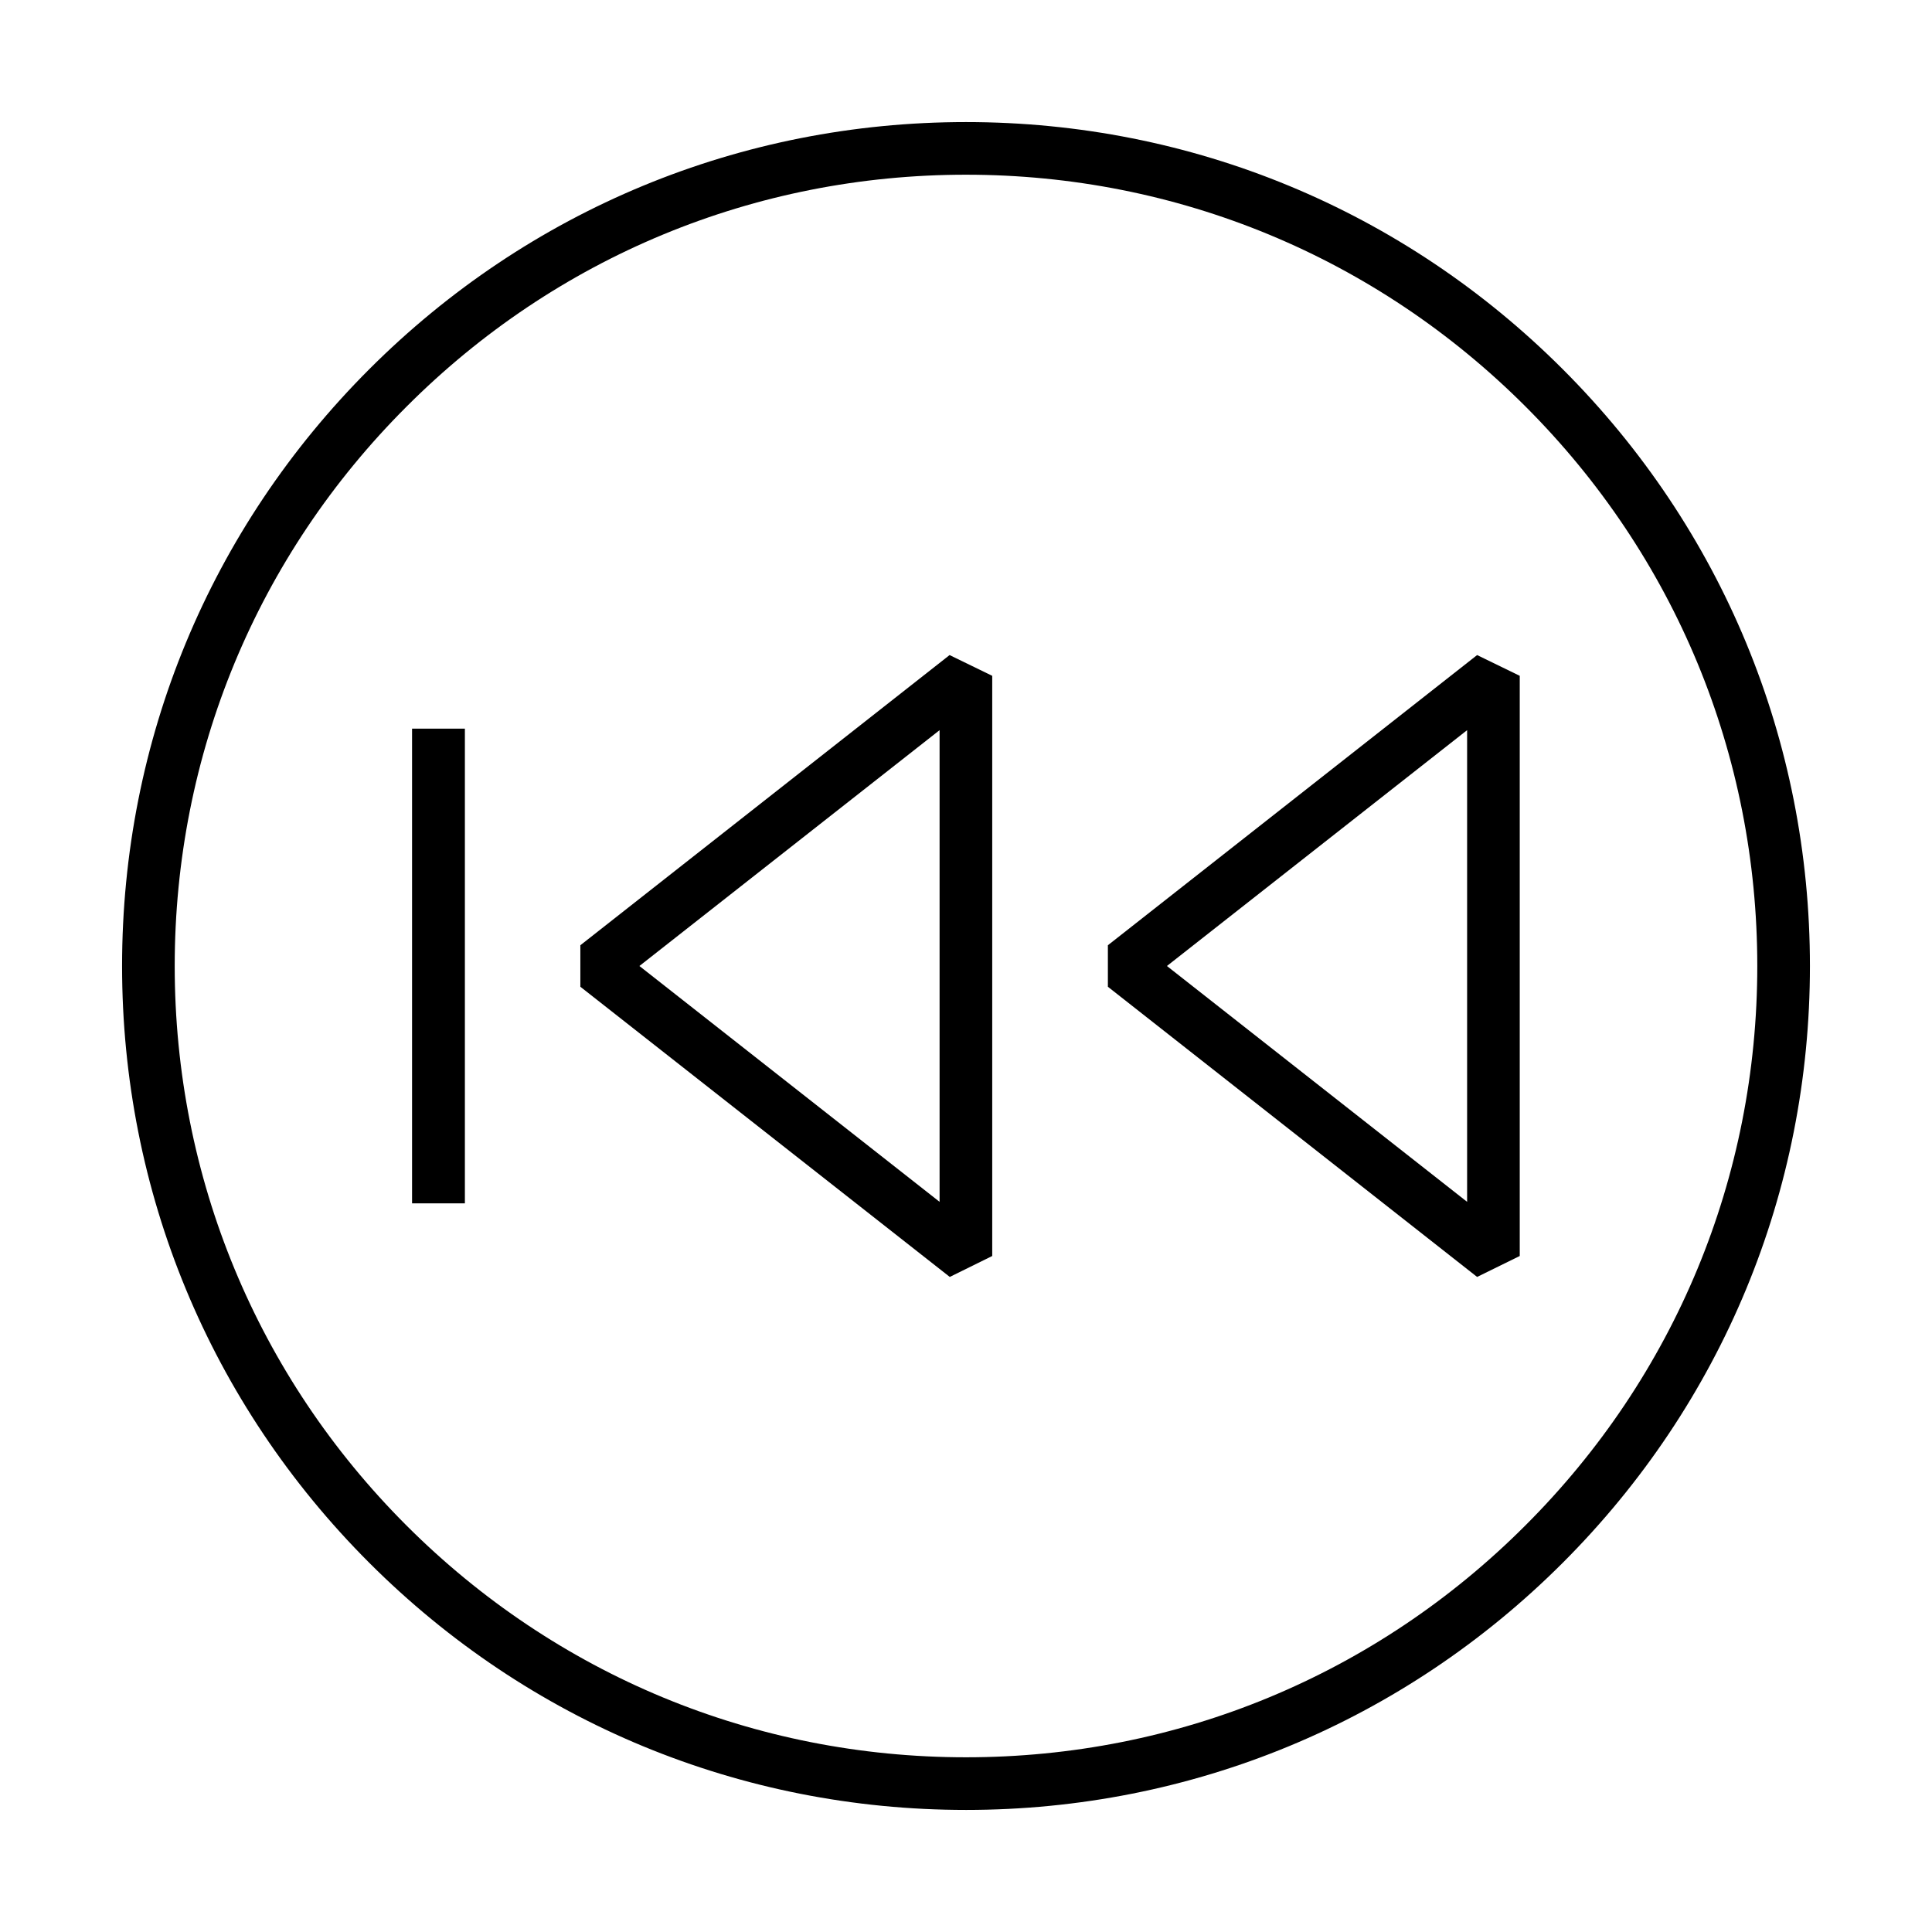 <?xml version="1.0" standalone="no"?><!DOCTYPE svg PUBLIC "-//W3C//DTD SVG 1.1//EN" "http://www.w3.org/Graphics/SVG/1.1/DTD/svg11.dtd"><svg t="1565938680152" class="icon" viewBox="0 0 1024 1024" version="1.1" xmlns="http://www.w3.org/2000/svg" p-id="1518" xmlns:xlink="http://www.w3.org/1999/xlink" width="32" height="32"><defs><style type="text/css"></style></defs><path d="M503.4 676.8L307.6 523v-22l195.7-153.8 22.6 11v307.5l-22.5 11.1zM338.9 512L498 637V387L338.9 512zM782.9 676.8L587.2 523v-22l195.7-153.8 22.6 11v307.5l-22.6 11.1zM618.5 512l159.1 125V387L618.5 512zM218.4 386.2h28v251.6h-28z" p-id="1519"></path><path d="M512 959.3c-119.5 0-231.8-46.5-316.3-131S64.7 631.5 64.7 512s46.5-231.8 131-316.3 196.8-131 316.3-131 231.8 46.5 316.3 131 131 196.8 131 316.3-46.5 231.8-131 316.3-196.8 131-316.3 131z m0-866.7c-112 0-217.3 43.6-296.5 122.9C136.2 294.7 92.6 400 92.6 512s43.6 217.3 122.8 296.5C294.7 887.8 400 931.4 512 931.4s217.3-43.6 296.5-122.9C887.8 729.3 931.4 624 931.4 512s-43.6-217.3-122.8-296.5C729.3 136.2 624 92.6 512 92.6z" p-id="1520"></path></svg>